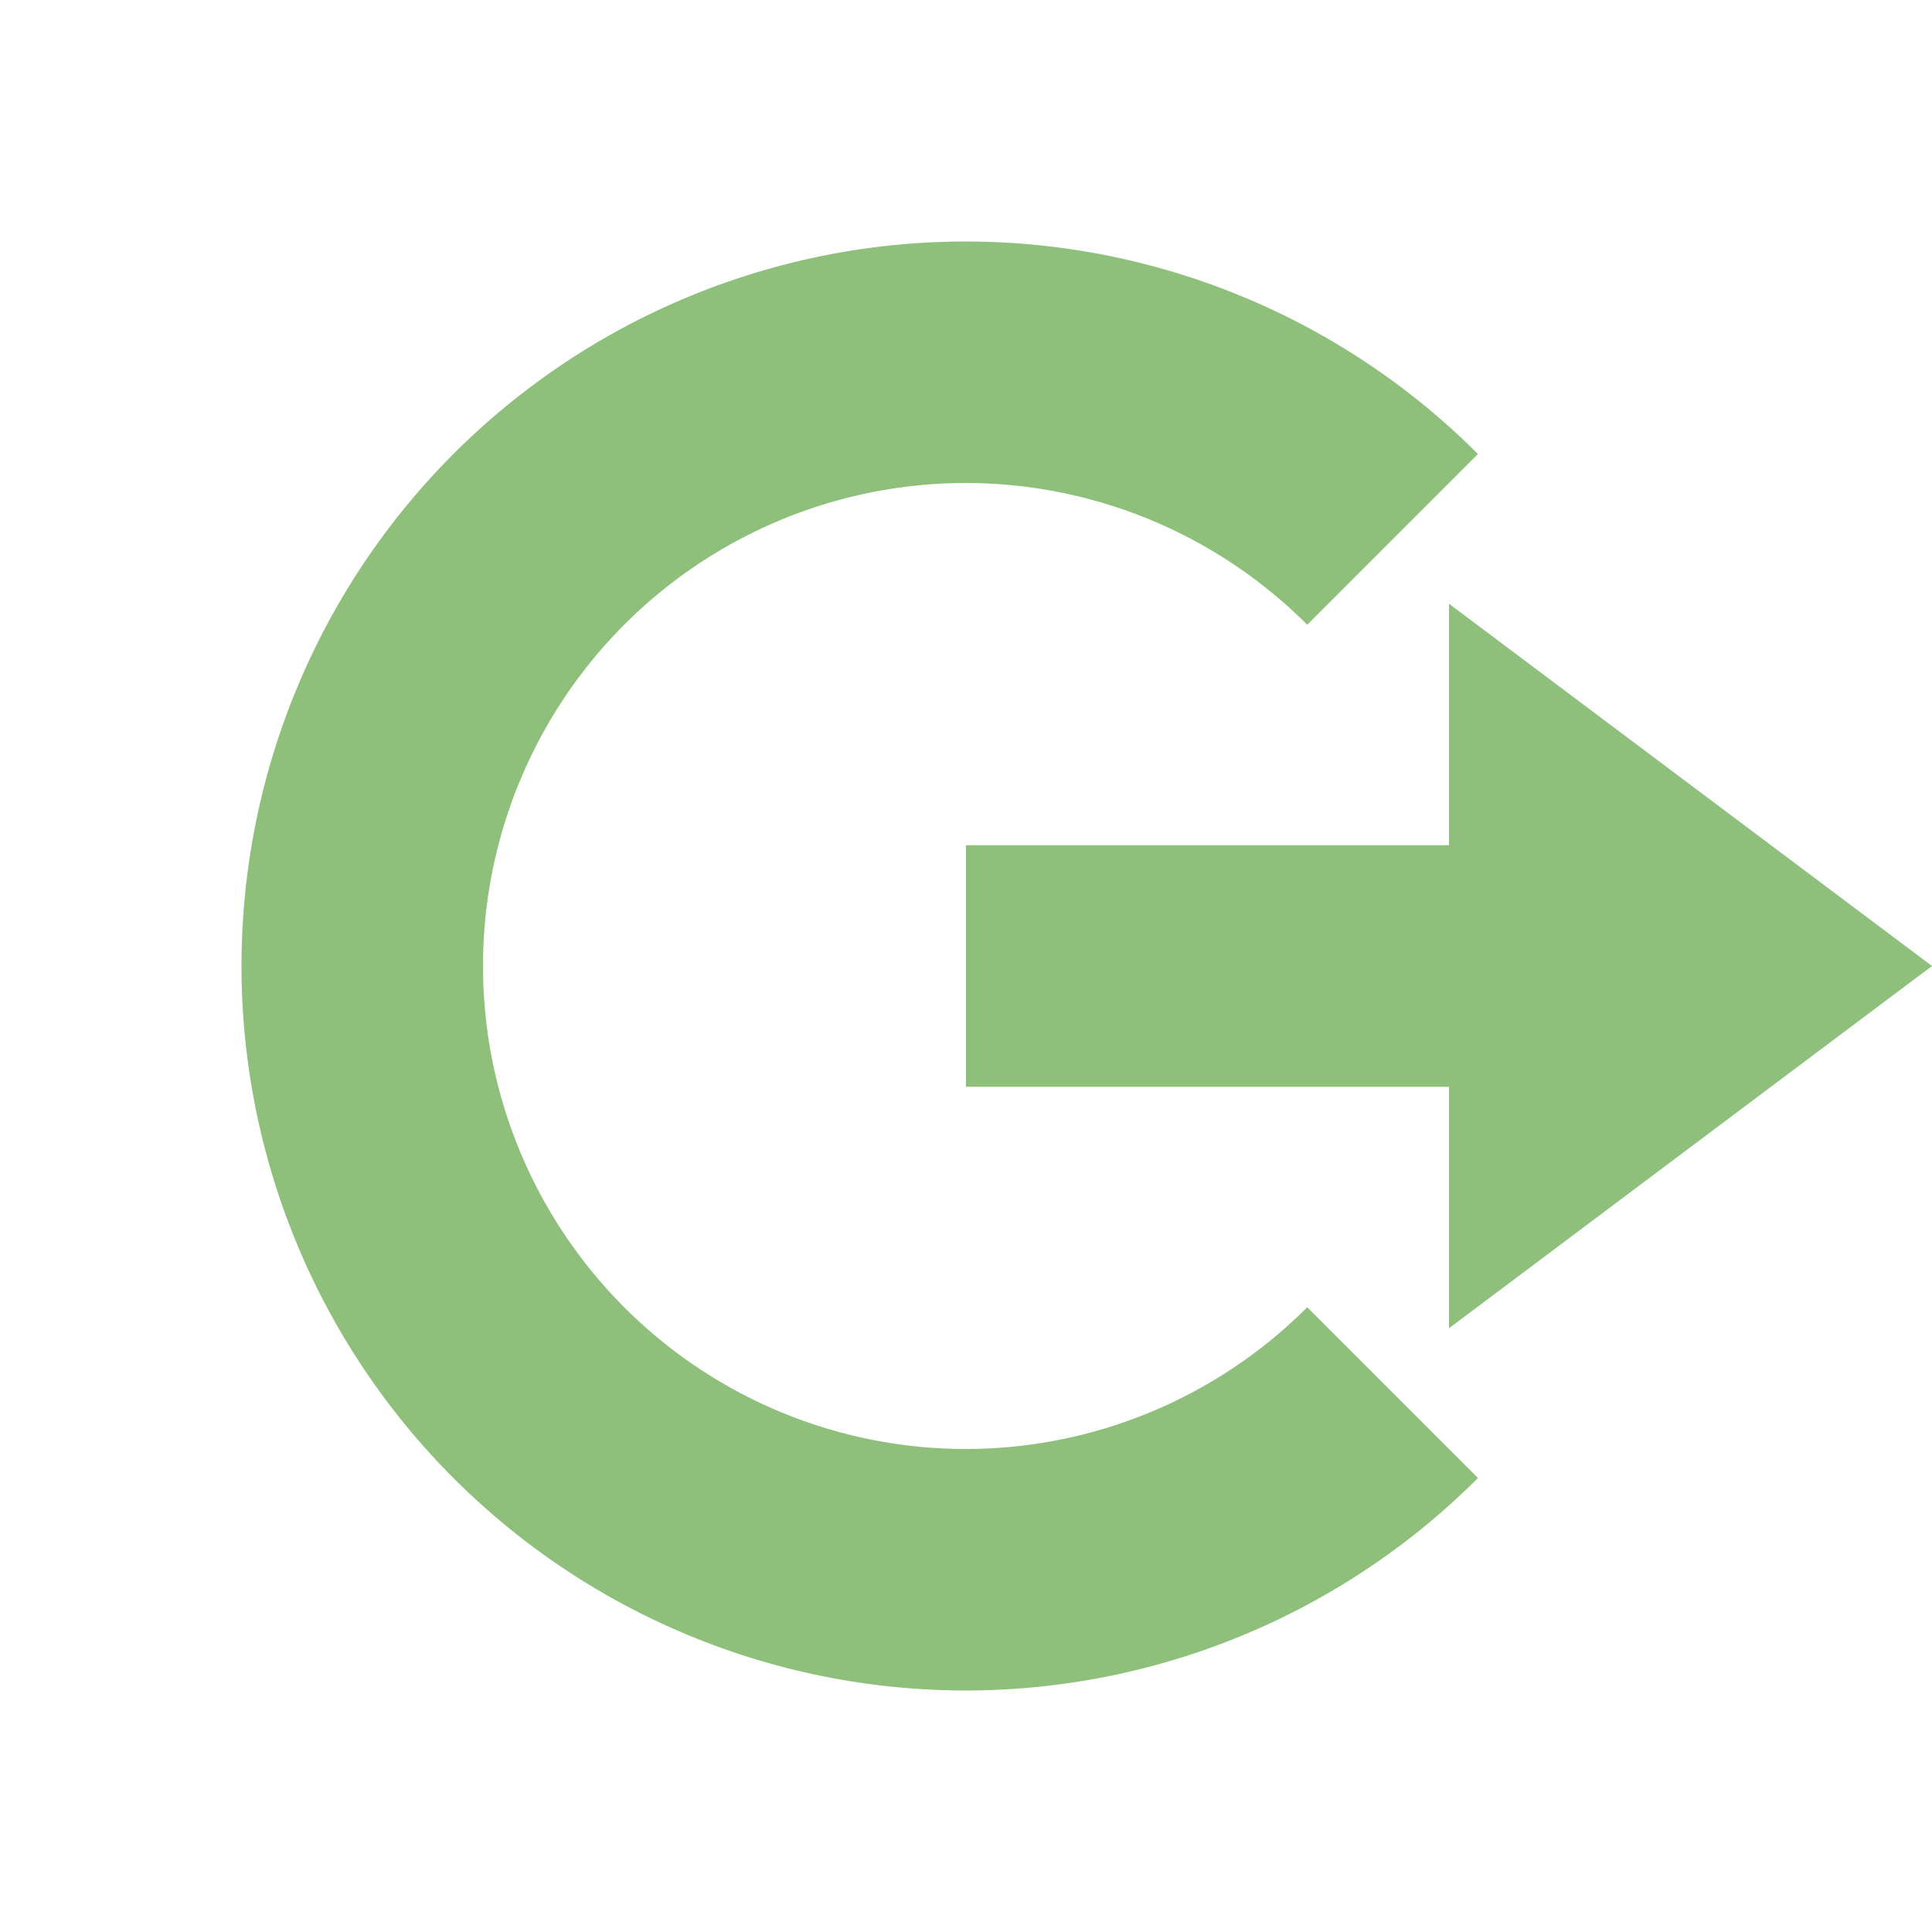 <svg xmlns="http://www.w3.org/2000/svg" width="16" height="16" version="1.1">
 <path style="fill:#8ec07c" d="M 12,5 16,8 12,11 V 9 H 8 V 7 H 12 Z"/>
 <path style="fill:#8ec07c" d="M 8,2 A 6,6 0 0 0 2,8 6,6 0 0 0 8,14 6,6 0 0 0 12.24,12.24 L 10.826,10.826 A 4,4 0 0 1 8,12 4,4 0 0 1 4,8 4,4 0 0 1 8,4 4,4 0 0 1 10.826,5.174 L 12.24,3.76 A 6,6 0 0 0 8,2 Z"/>
</svg>
